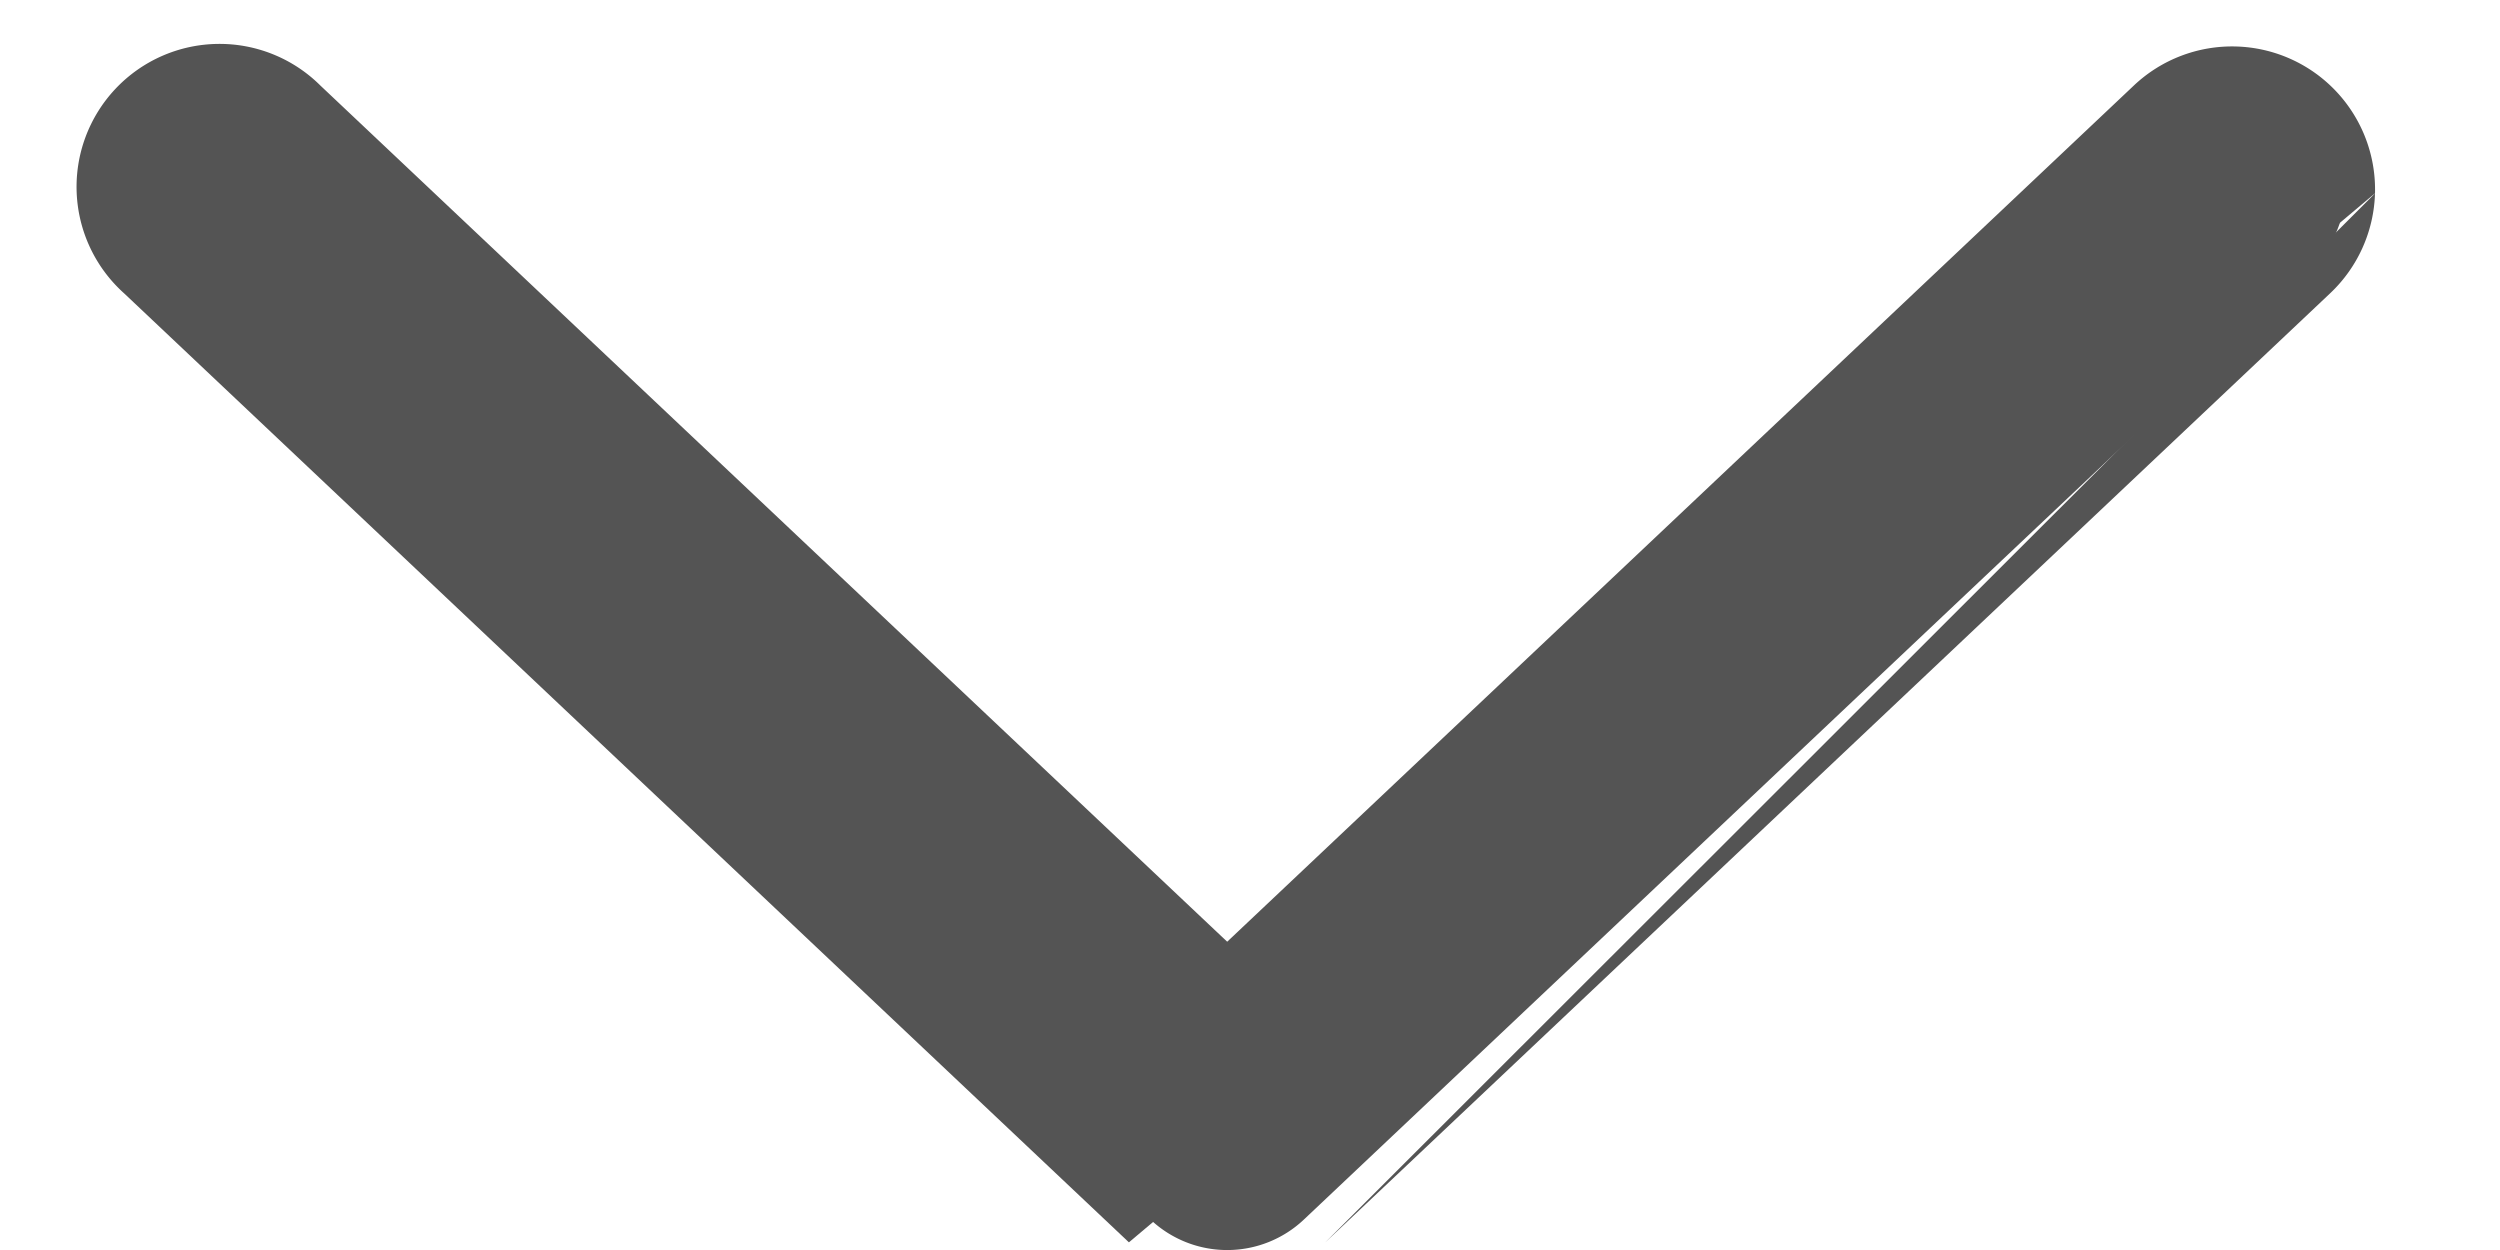 <svg xmlns="http://www.w3.org/2000/svg" width="16" height="8" fill="none"><path fill="#545454" d="M13.794.692a.715.715 0 1 1 .982 1.039L8.345 7.805a.715.715 0 0 1-.982 0L.931 1.73A.715.715 0 1 1 1.912.69l5.942 5.612 5.94-5.611Z"/><path fill="#545454" fill-rule="evenodd" d="M15.2 1.237a.915.915 0 0 0-1.543-.69l-5.803 5.48L2.051.548a.915.915 0 1 0-1.256 1.33l6.43 6.073m1.257 0 6.431-6.074a.916.916 0 0 0 .287-.639M8.482 7.95l-.137-.145.137.145Z" clip-rule="evenodd"/></svg>